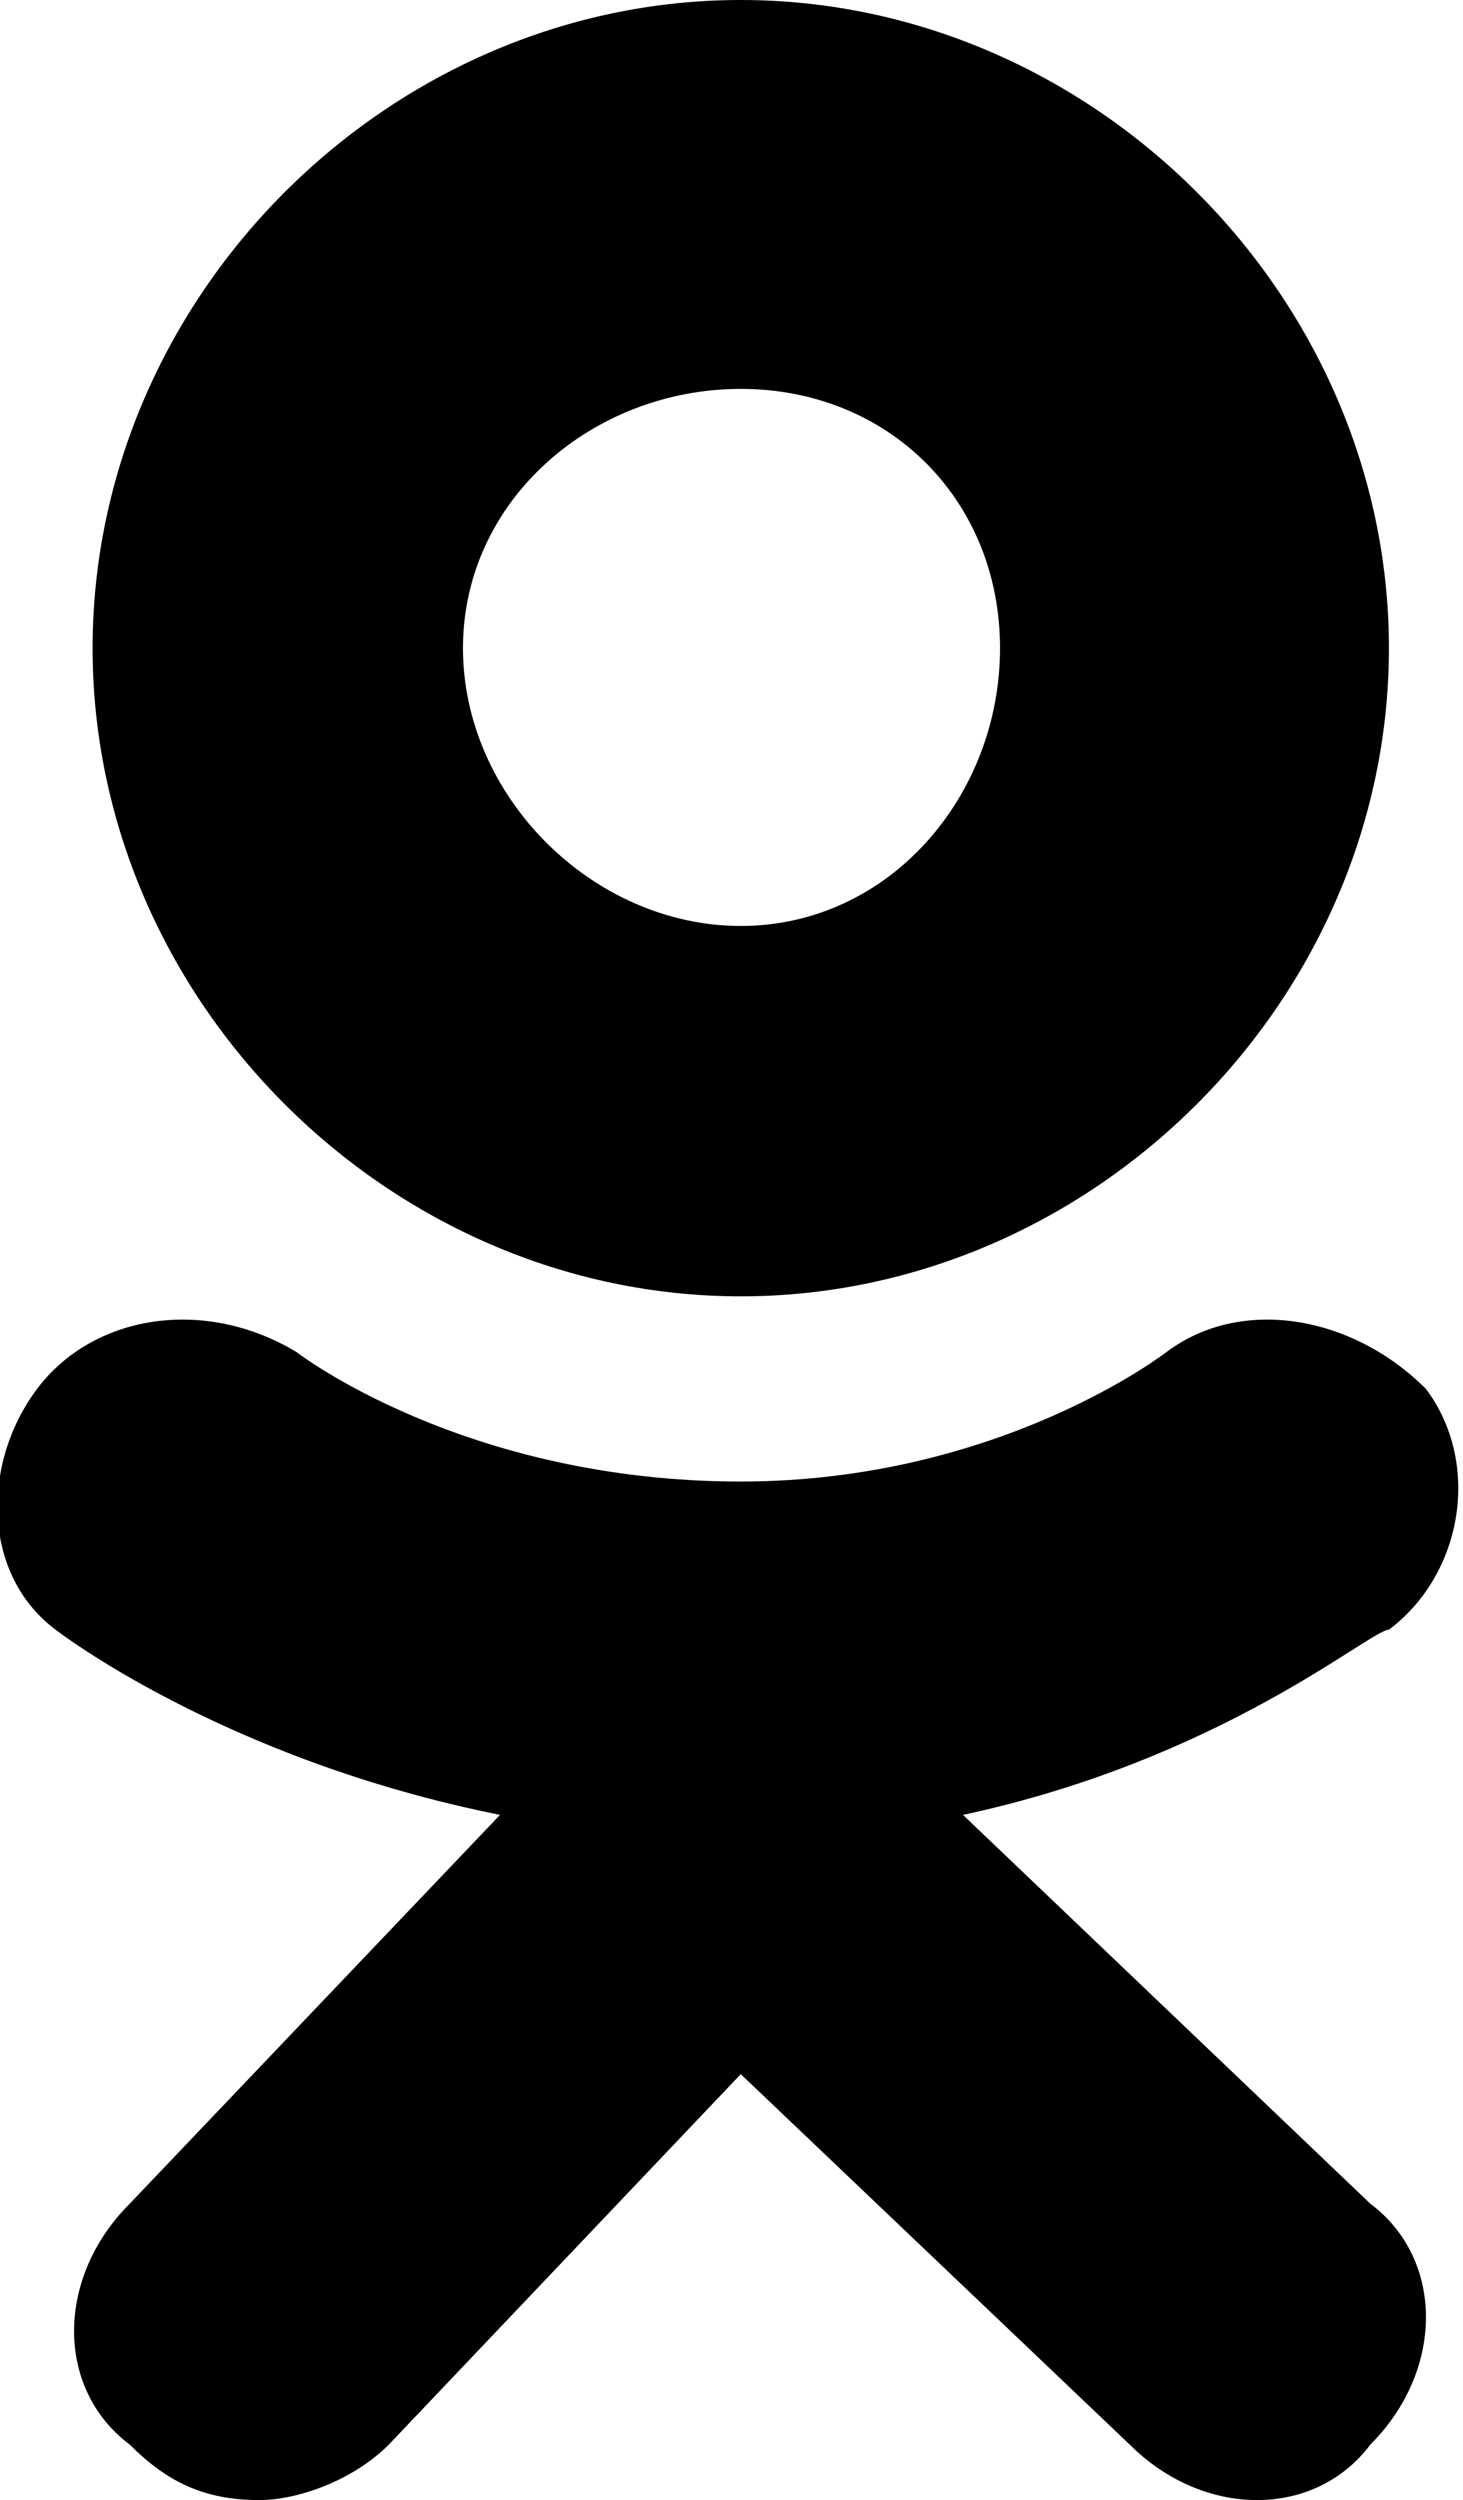 <svg xmlns="http://www.w3.org/2000/svg" id="Layer_1" viewBox="0 0 7.9 13.5">
  <path fill='currentcolor' d="M4 0C2.1 0 .5 1.6.5 3.5S2.1 7 4 7s3.5-1.6 3.5-3.5S5.9 0 4 0zm0 5c-.8 0-1.5-.7-1.5-1.5S3.2 2.1 4 2.1s1.4.6 1.4 1.4S4.8 5 4 5zm1.2 4.8c1.4-.3 2.2-1 2.3-1 .4-.3.5-.9.2-1.3-.4-.4-1-.5-1.4-.2 0 0-.9.7-2.3.7-1.5 0-2.4-.7-2.4-.7-.5-.3-1.1-.2-1.4.2-.3.4-.3 1 .1 1.3 0 0 .9.7 2.4 1l-2 2.1c-.4.4-.4 1 0 1.3.2.2.4.3.7.3.2 0 .5-.1.7-.3l1.9-2 2.1 2c.4.4 1 .4 1.3 0 .4-.4.4-1 0-1.3L5.2 9.8zM4 8c-.1 0 0 0 0 0-.1 0 0 0 0 0z" class="st0"/>
</svg>
